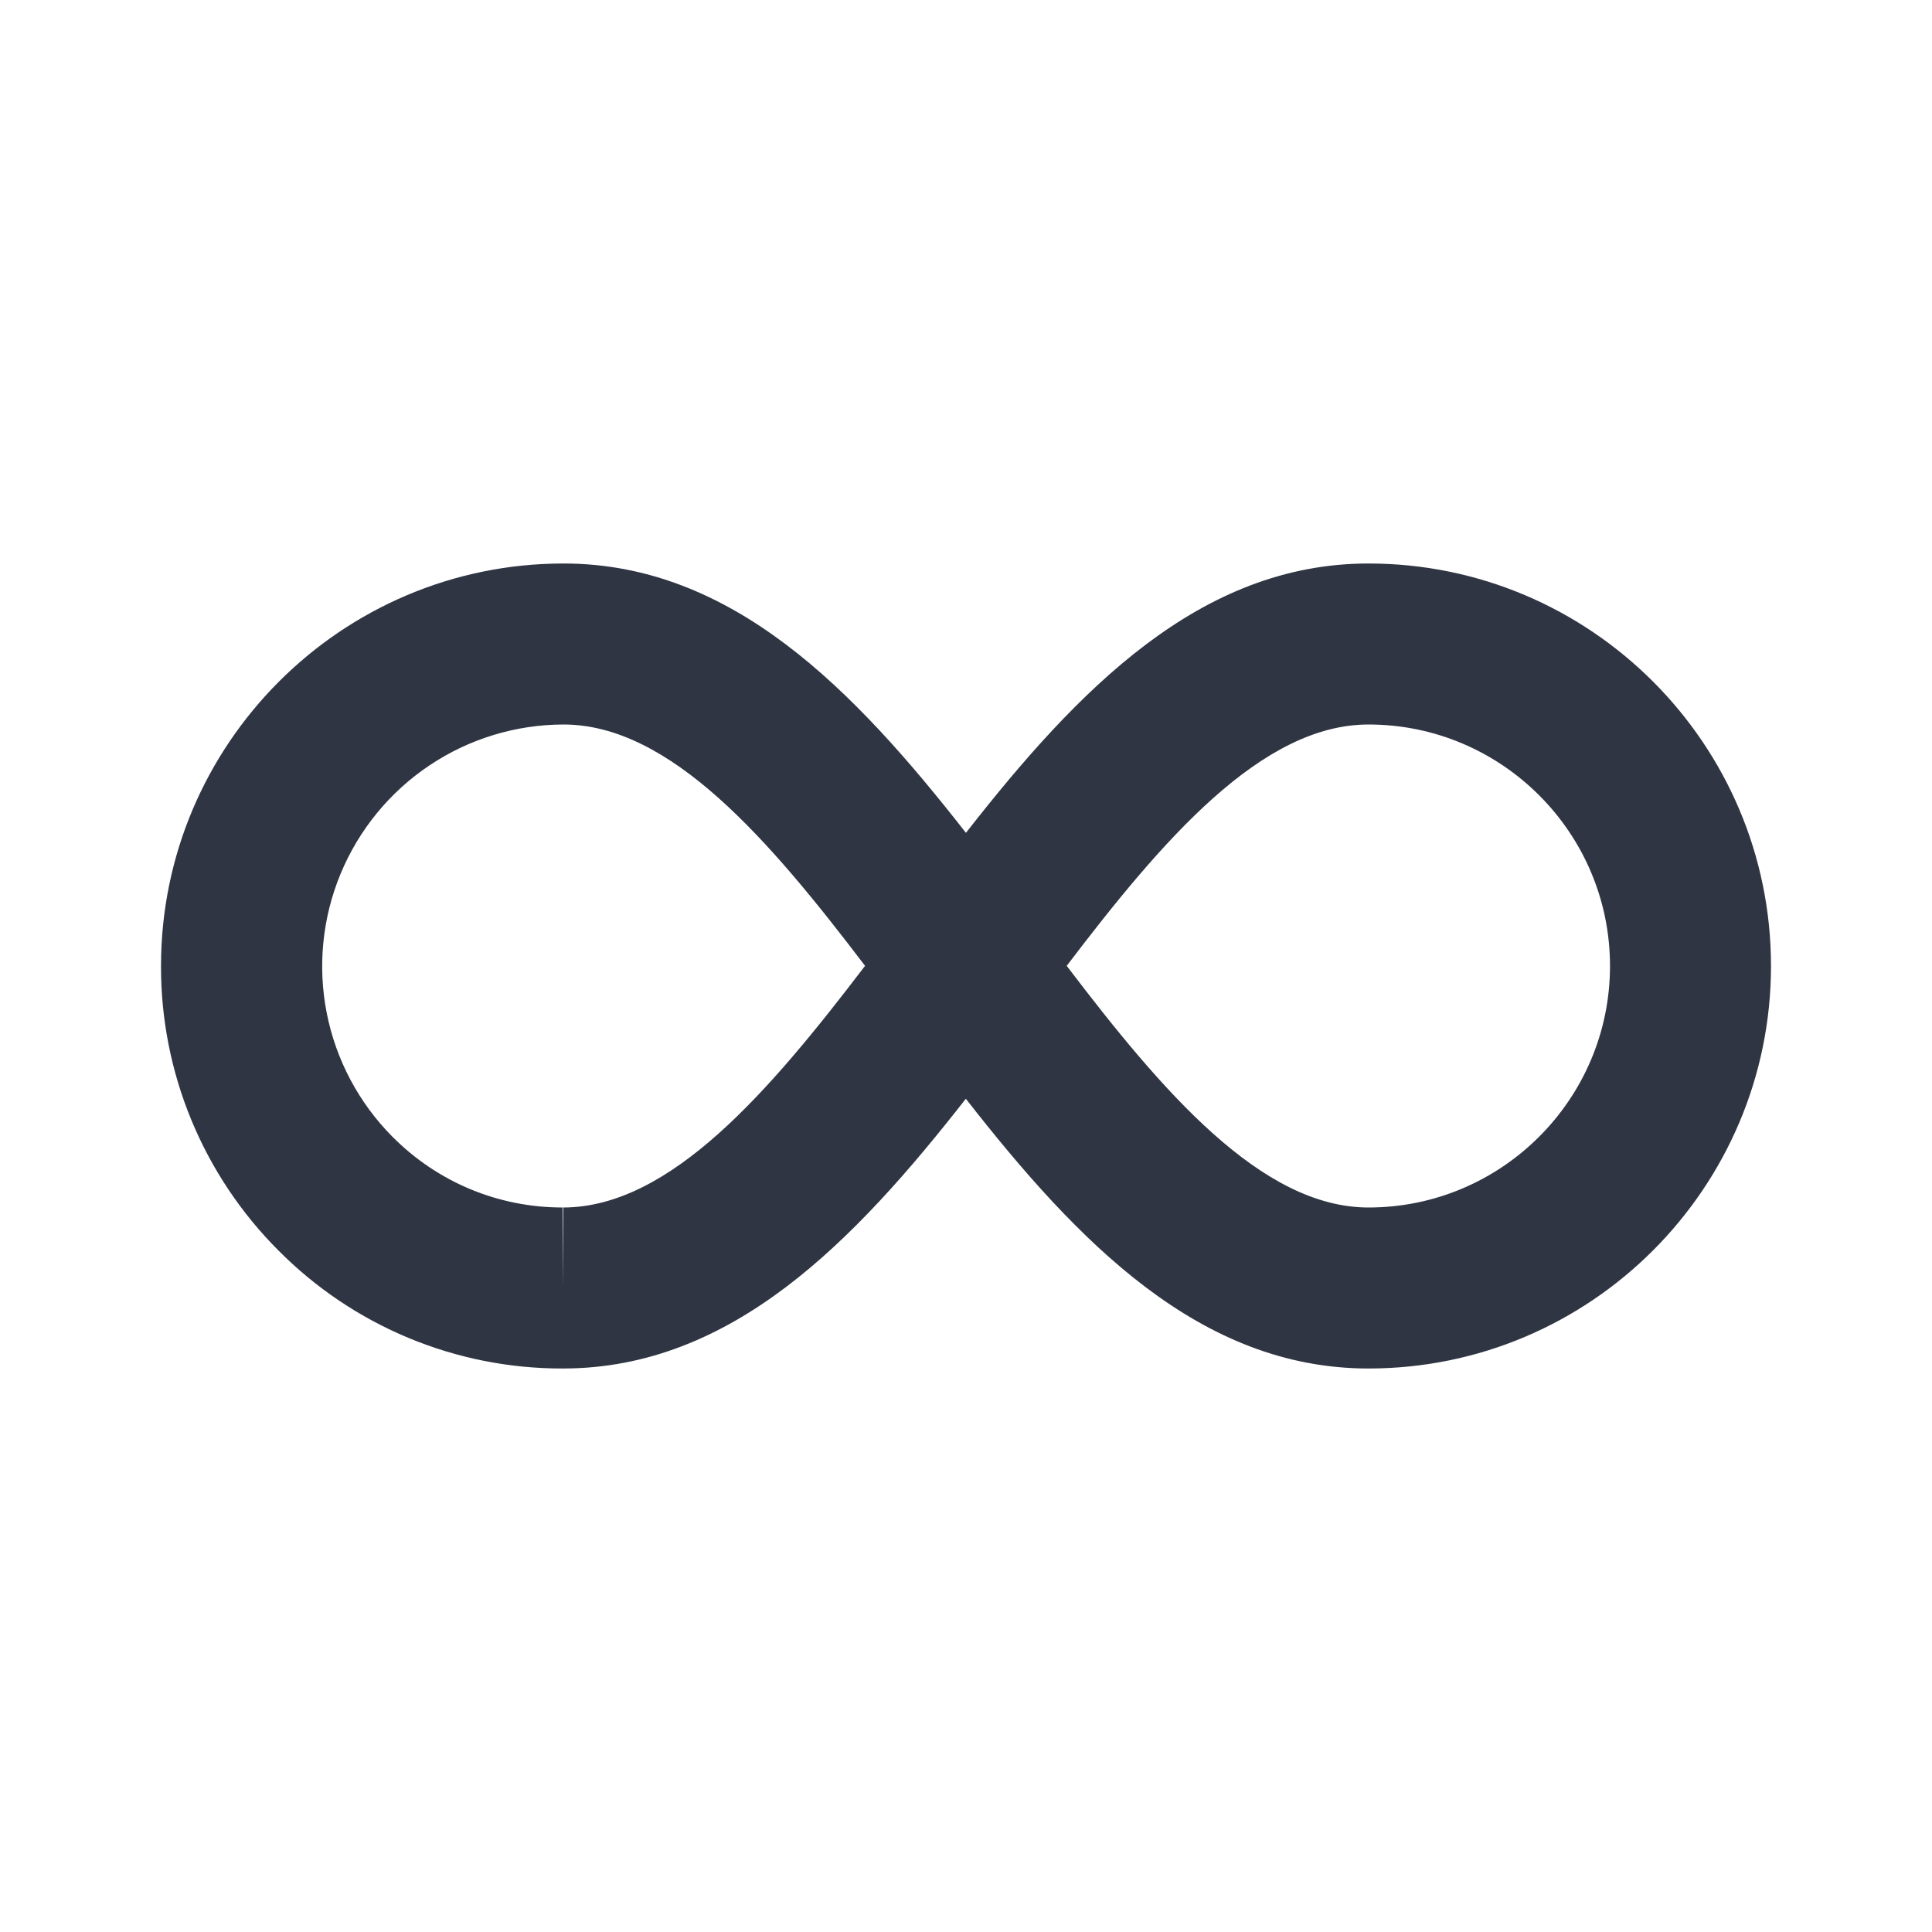 <svg width="200" height="200" viewBox="0 0 200 200" fill="none" xmlns="http://www.w3.org/2000/svg">
<path d="M141.667 58.333C124.217 58.333 111.575 71.392 99.992 86.217C88.408 71.392 75.775 58.333 58.333 58.333C35.358 58.333 16.667 77.025 16.667 100C16.653 105.468 17.721 110.884 19.807 115.938C21.893 120.992 24.958 125.584 28.825 129.45C32.676 133.333 37.261 136.413 42.312 138.51C47.363 140.607 52.781 141.68 58.25 141.667H58.35C75.758 141.625 88.392 128.567 99.983 113.742C111.575 128.592 124.217 141.667 141.667 141.667C164.642 141.667 183.333 122.975 183.333 100C183.333 77.025 164.642 58.333 141.667 58.333ZM58.317 125L58.25 133.333V125C51.592 125 45.333 122.4 40.633 117.683C37.15 114.18 34.781 109.724 33.825 104.877C32.869 100.03 33.369 95.008 35.262 90.444C37.154 85.881 40.355 81.979 44.46 79.231C48.566 76.482 53.393 75.01 58.333 75C69.417 75 79.667 86.983 89.55 99.983C79.65 112.975 69.4 124.975 58.317 125ZM141.667 125C130.583 125 120.325 113 110.425 99.983C120.317 86.983 130.567 75 141.667 75C155.45 75 166.667 86.217 166.667 100C166.667 113.783 155.45 125 141.667 125Z" fill="#2F3542"/>
</svg>
